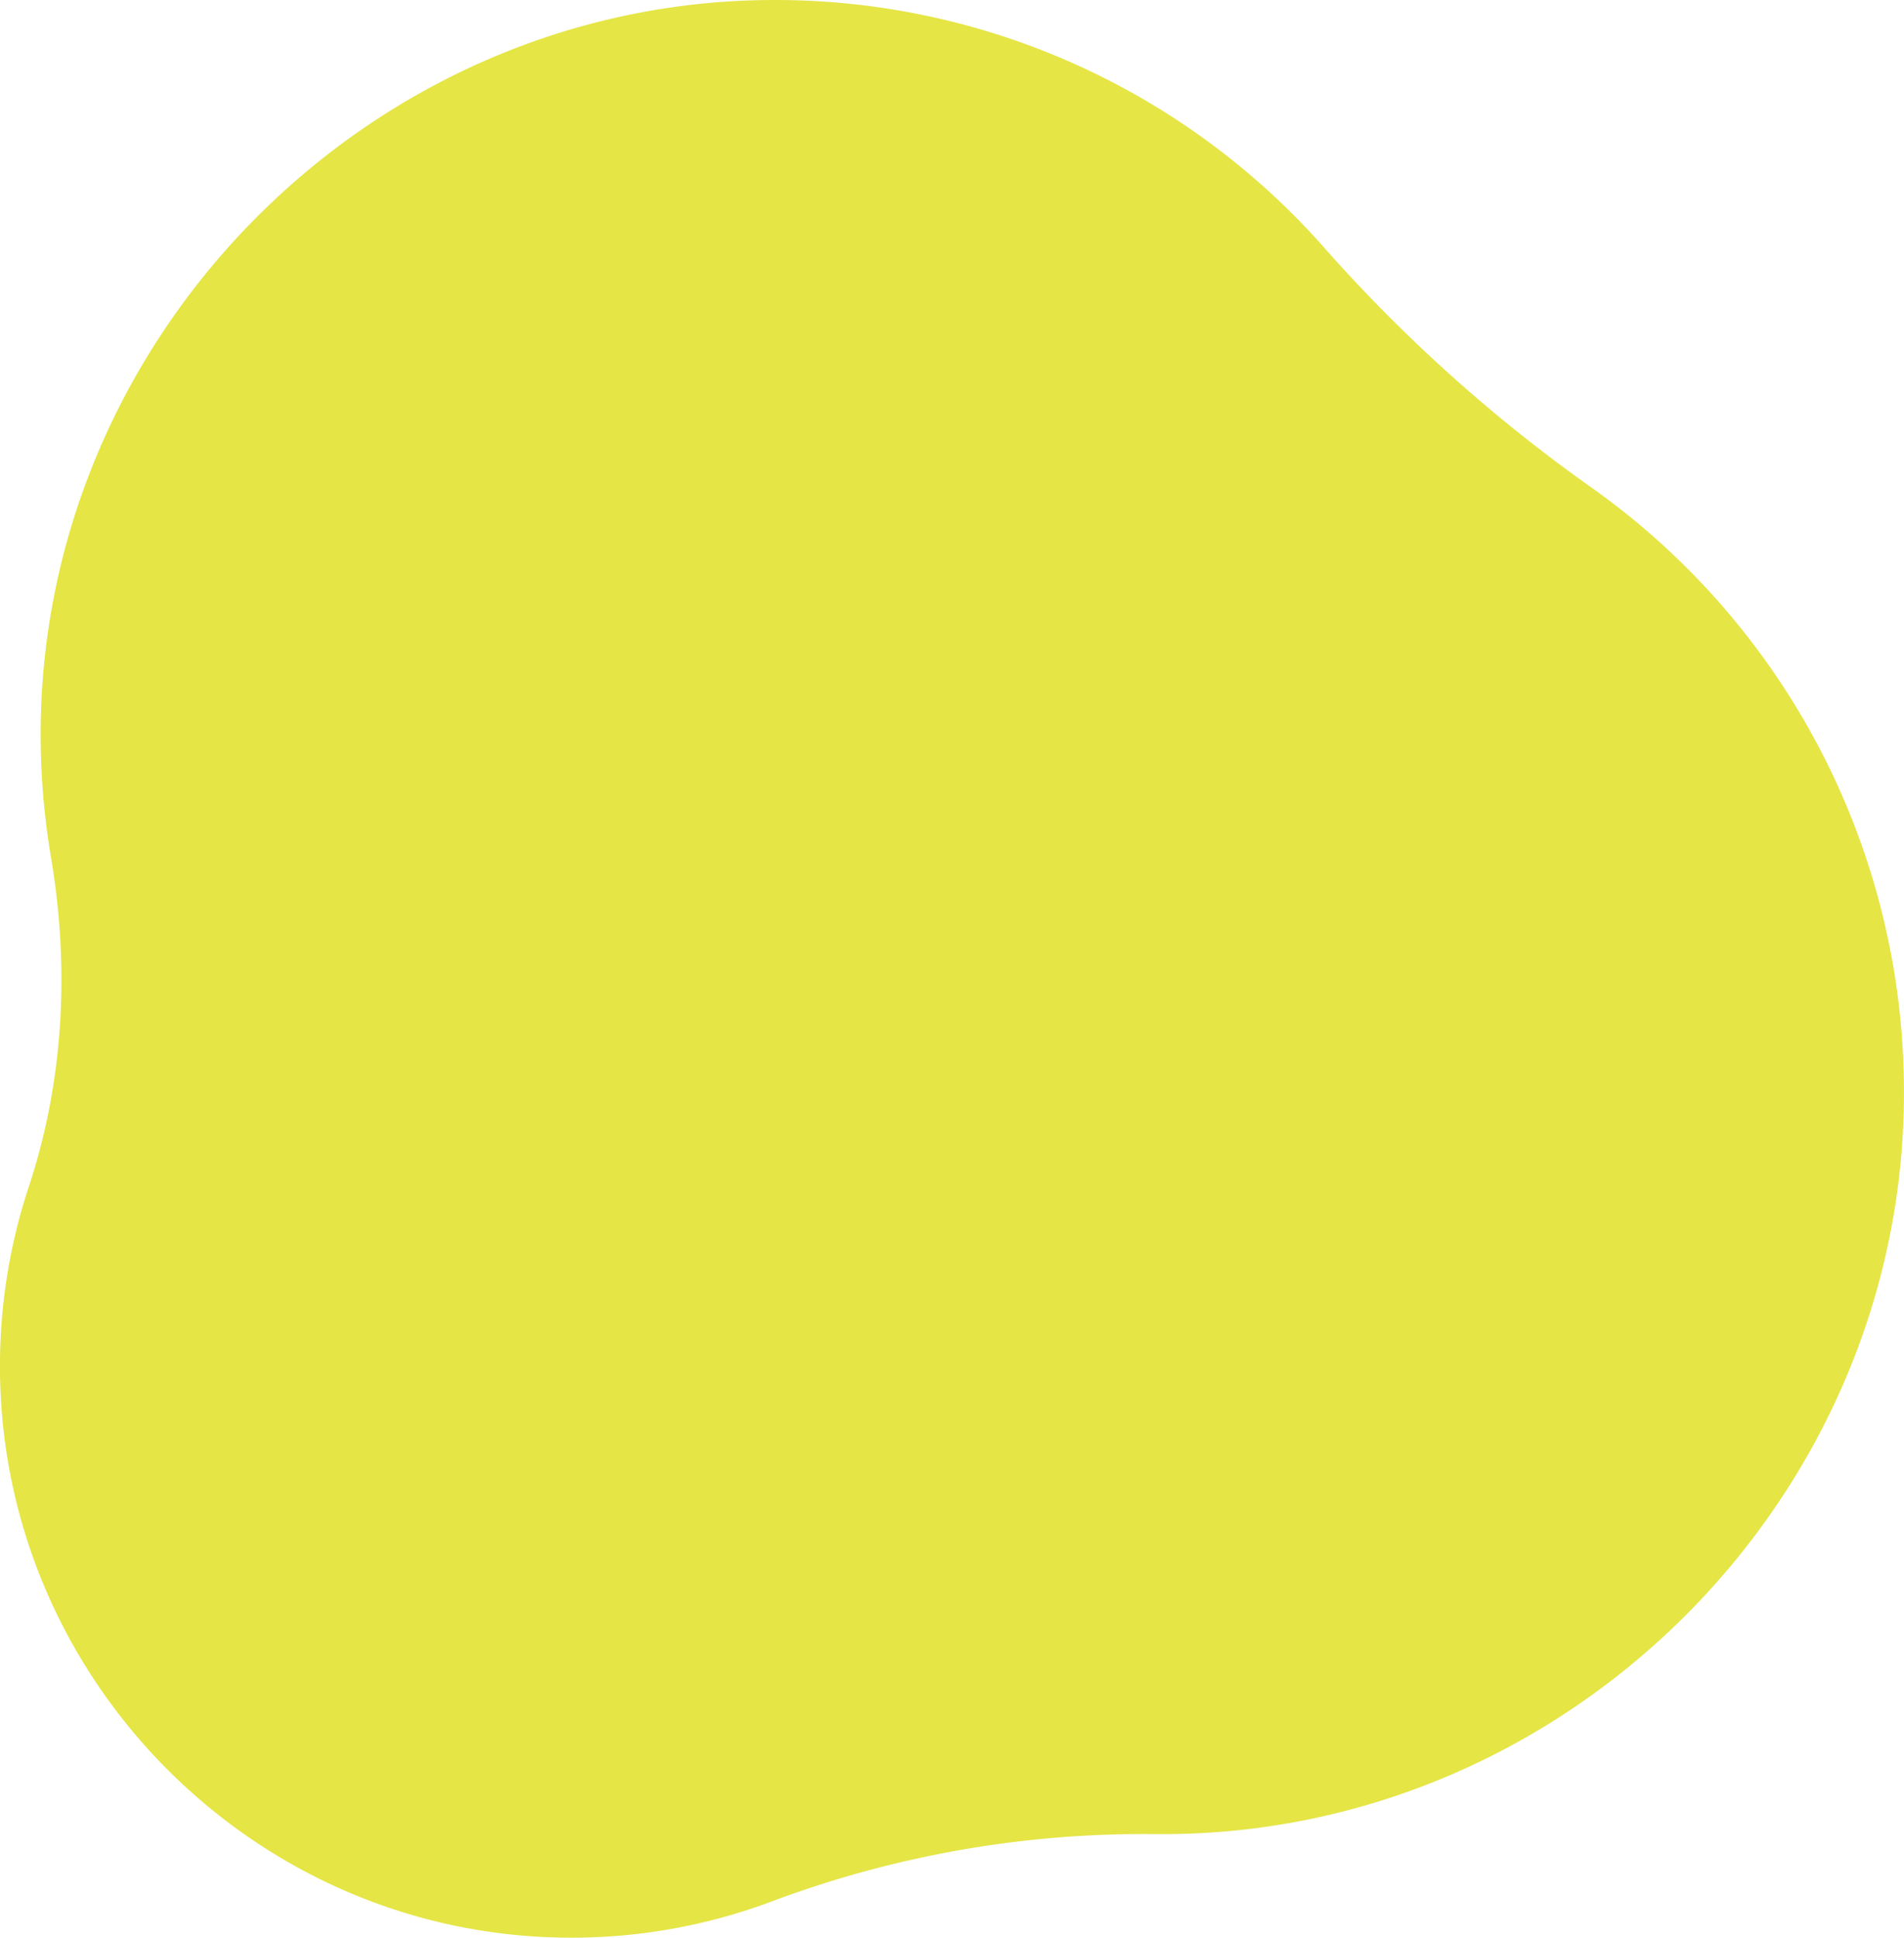 <svg xmlns="http://www.w3.org/2000/svg" viewBox="0 0 476.69 485.02"><defs><style>.cls-1{fill:#e5e545;}</style></defs><g id="Capa_2" data-name="Capa 2"><g id="objects"><path class="cls-1" d="M331.82,62.32A183.28,183.28,0,0,0,193.51,0C92.45.22,9.08,84.75,10.19,185.81a184.78,184.78,0,0,0,2.58,28.81C17.43,242.17,16,270.5,7.22,297A142.84,142.84,0,0,0,0,340.13C-1,419.54,63.6,485,143,485a142.57,142.57,0,0,0,50.32-9.11,264.82,264.82,0,0,1,95.9-16.81h1.87c101.7,0,185.8-84.26,185.59-186a185.29,185.29,0,0,0-78.18-151A389.82,389.82,0,0,1,331.82,62.32Z"/></g></g></svg>